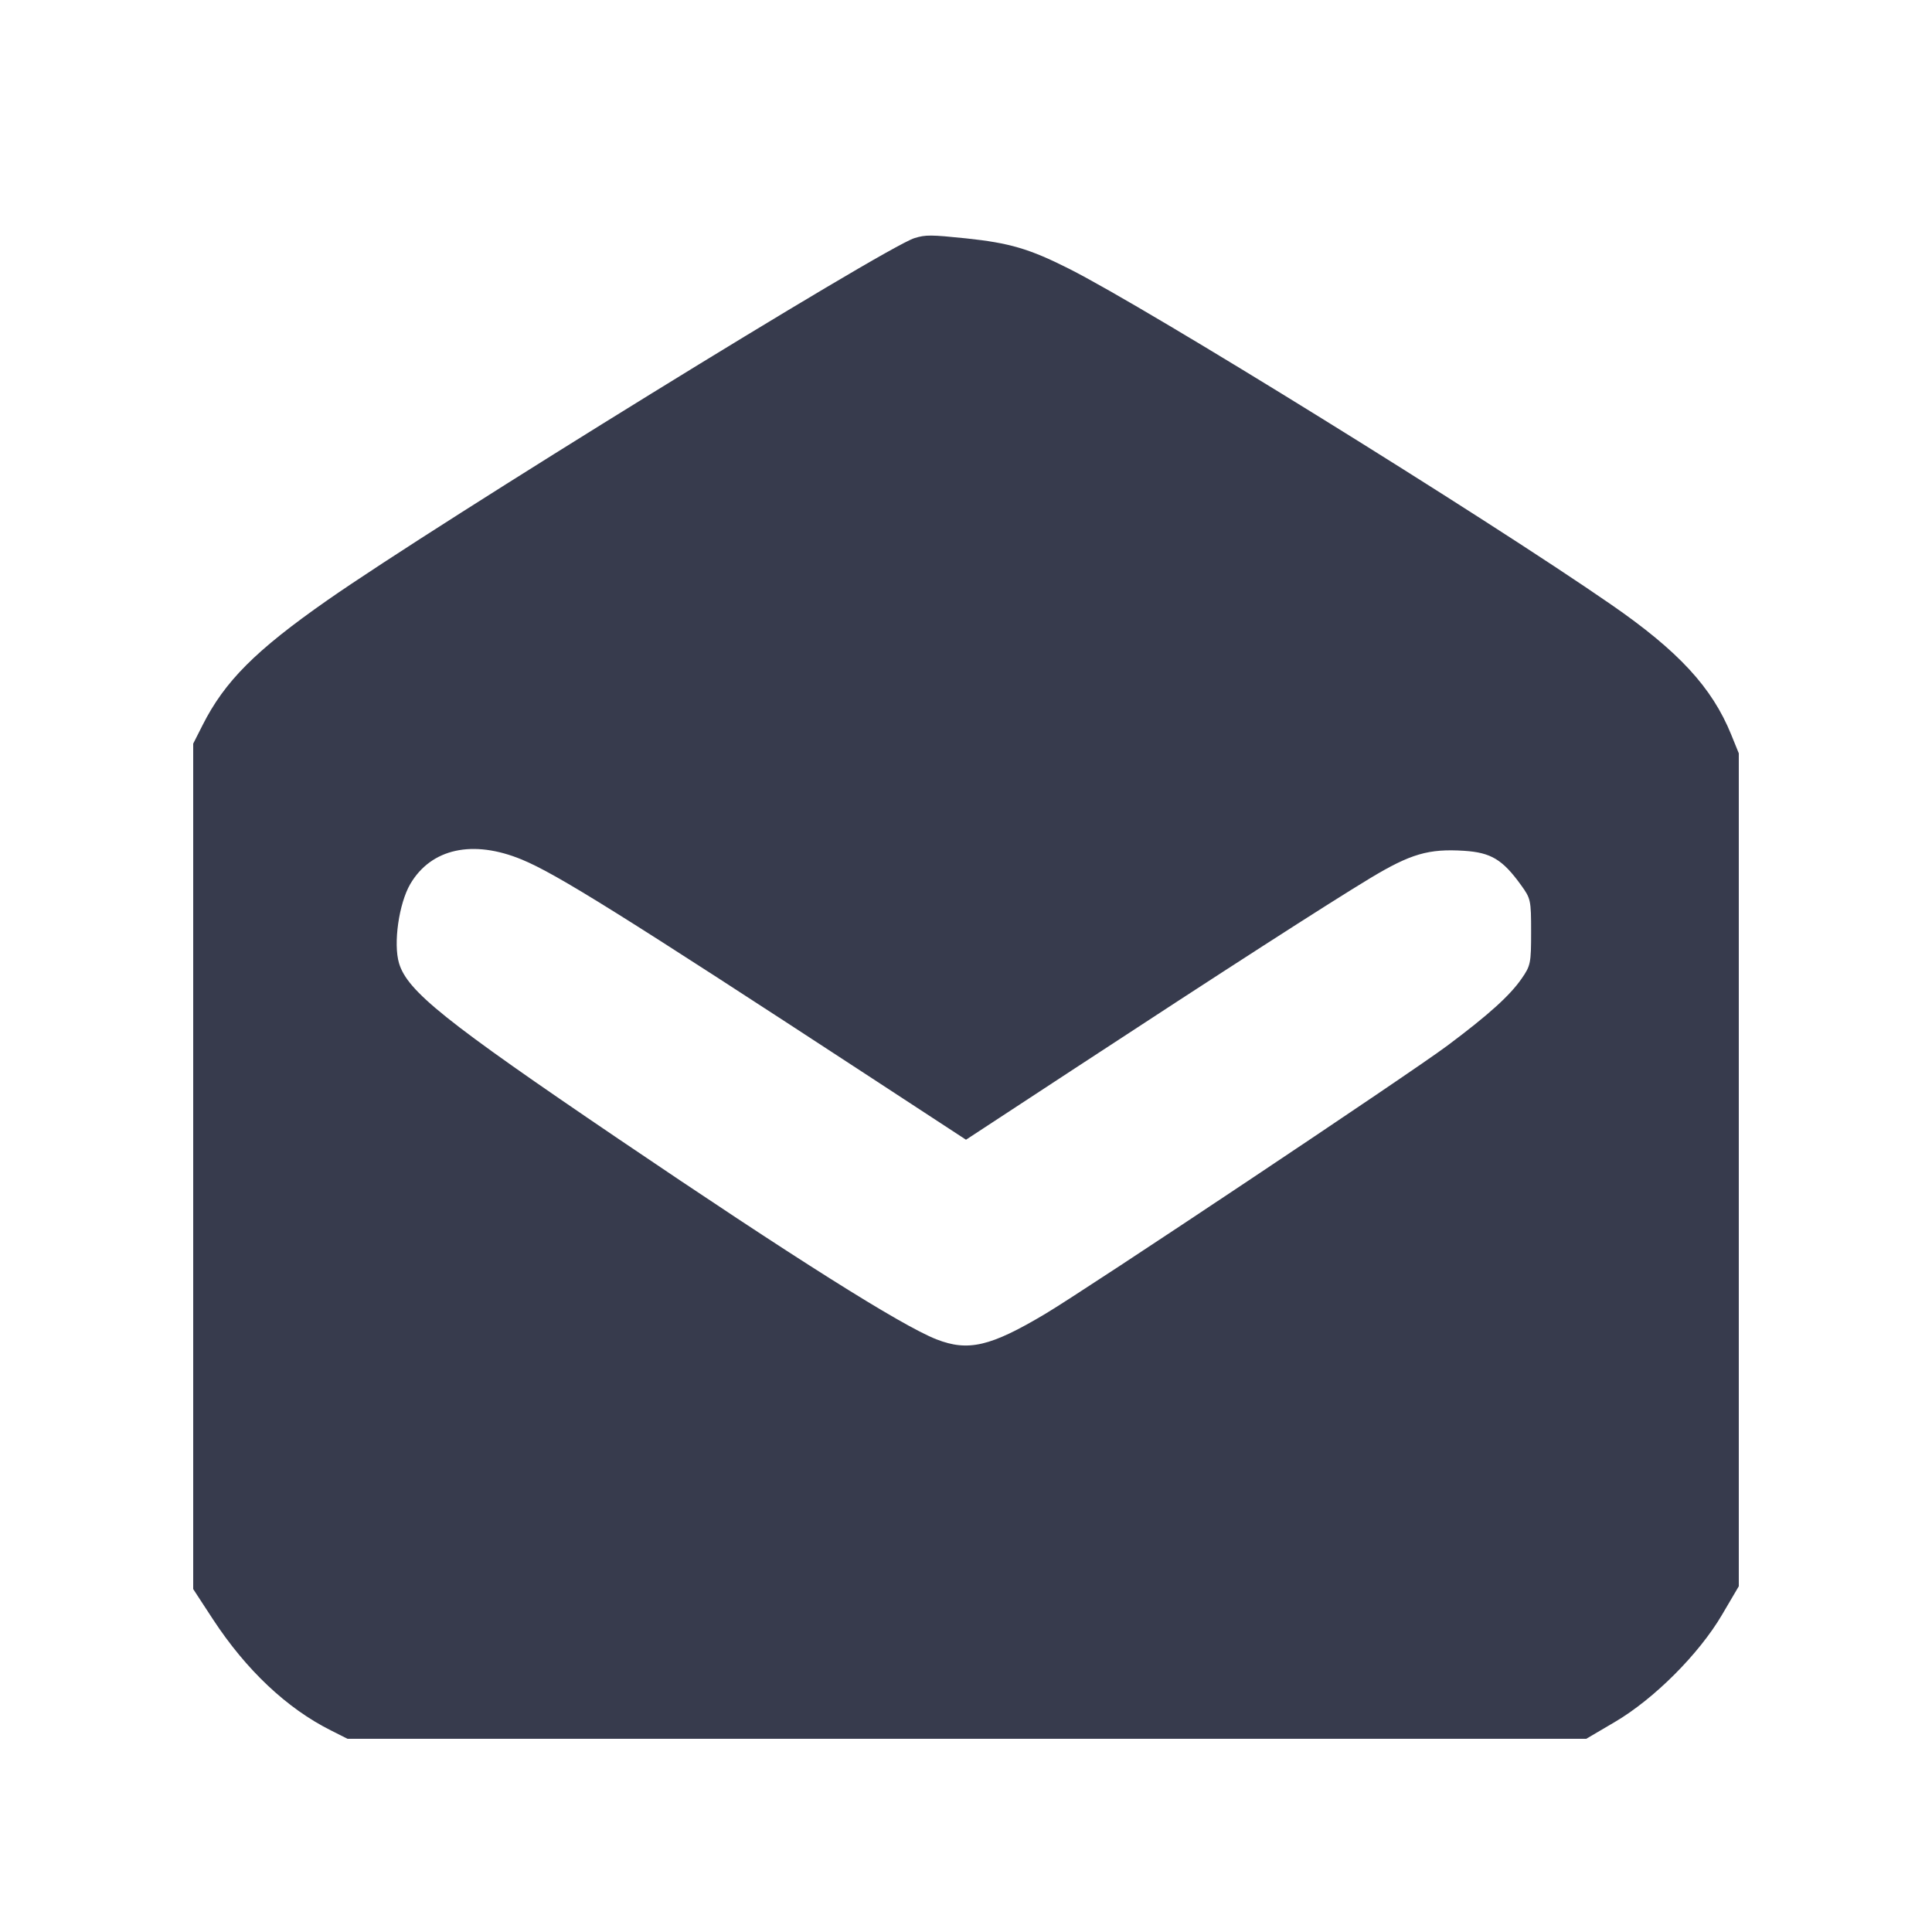 <svg width="24" height="24" viewBox="0 0 24 24" fill="none" xmlns="http://www.w3.org/2000/svg"><path d="M11.360 2.958 C 10.993 3.071,5.435 6.500,4.064 7.458 C 3.173 8.081,2.791 8.464,2.516 9.009 L 2.400 9.238 2.400 14.489 L 2.400 19.740 2.645 20.115 C 3.058 20.745,3.562 21.221,4.109 21.495 L 4.317 21.600 12.011 21.600 L 19.705 21.600 20.062 21.390 C 20.548 21.104,21.104 20.548,21.390 20.062 L 21.600 19.705 21.600 14.532 L 21.600 9.358 21.505 9.124 C 21.267 8.539,20.851 8.088,20.011 7.508 C 18.421 6.409,14.259 3.831,13.279 3.338 C 12.787 3.090,12.541 3.018,12.000 2.961 C 11.564 2.916,11.498 2.915,11.360 2.958 M6.483 10.678 C 6.912 10.855,7.724 11.362,10.830 13.393 L 12.000 14.158 13.350 13.273 C 15.201 12.060,16.496 11.226,17.021 10.909 C 17.524 10.606,17.747 10.541,18.188 10.569 C 18.522 10.591,18.665 10.677,18.894 10.994 C 19.016 11.162,19.020 11.182,19.020 11.577 C 19.020 11.965,19.014 11.996,18.902 12.157 C 18.755 12.369,18.491 12.607,17.980 12.989 C 17.515 13.337,13.509 16.009,12.985 16.321 C 12.303 16.728,12.026 16.792,11.631 16.637 C 11.193 16.464,9.864 15.626,7.680 14.146 C 5.529 12.688,5.061 12.313,4.957 11.966 C 4.884 11.722,4.955 11.224,5.097 10.981 C 5.356 10.540,5.874 10.426,6.483 10.678 " fill="#373B4D" stroke="none" fill-rule="evenodd"></path></svg>